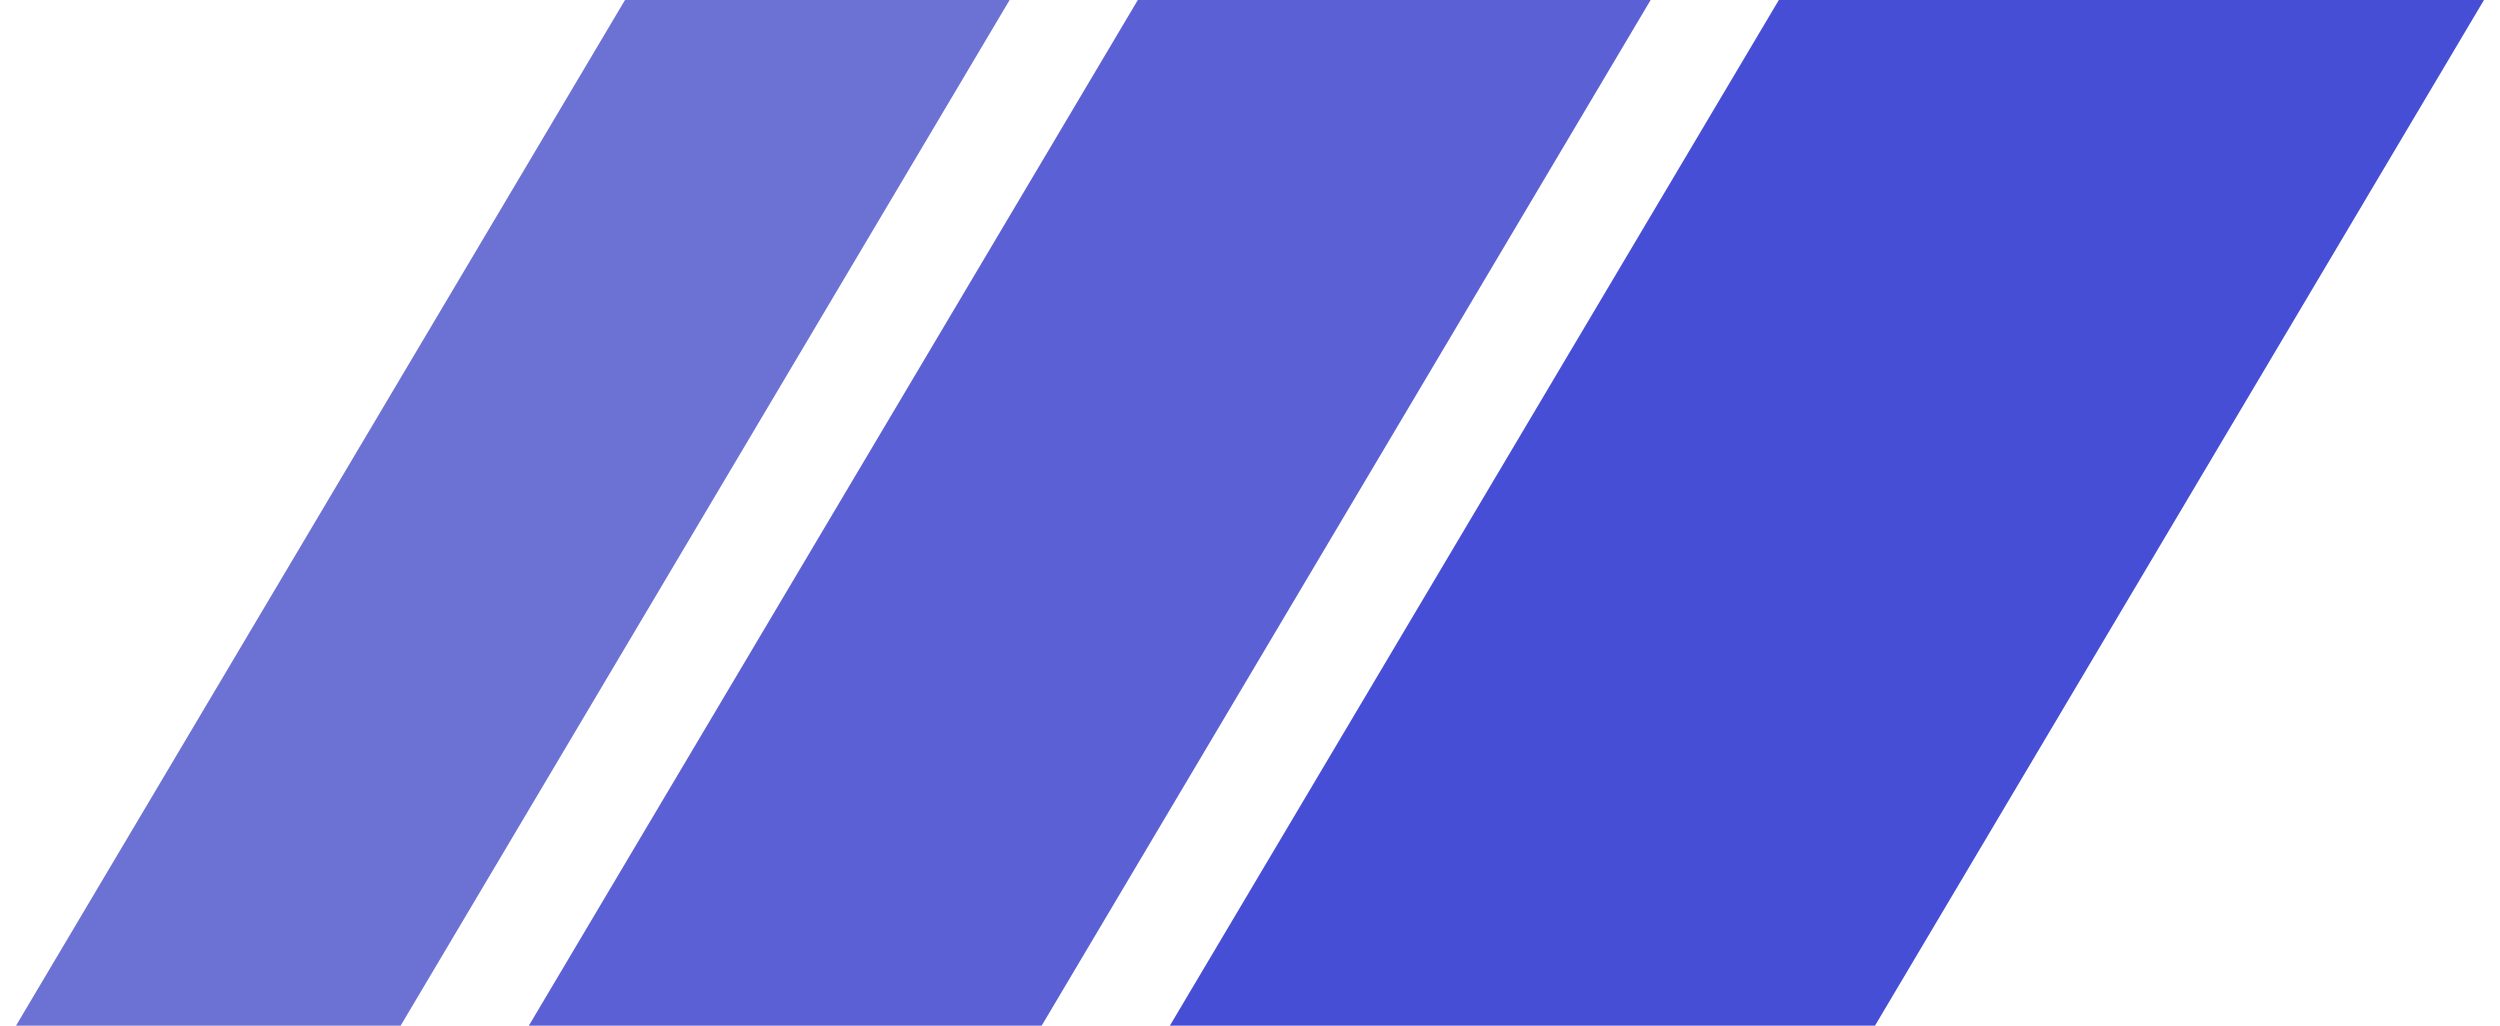 <svg id="logo-38" width="78" height="32" viewBox="0 0 78 32" fill="none"
    xmlns="http://www.w3.org/2000/svg">
    <path d="M55.5 0H77.5L58.5 32H36.5L55.5 0Z" className="ccustom" fill="#474ed6"></path>
    <path d="M35.5 0H51.5L32.5 32H16.5L35.5 0Z" className="ccompli1" fill="#5b61d4"></path>
    <path d="M19.5 0H31.5L12.5 32H0.5L19.5 0Z" className="ccompli2" fill="#6c71d4"></path>
</svg>